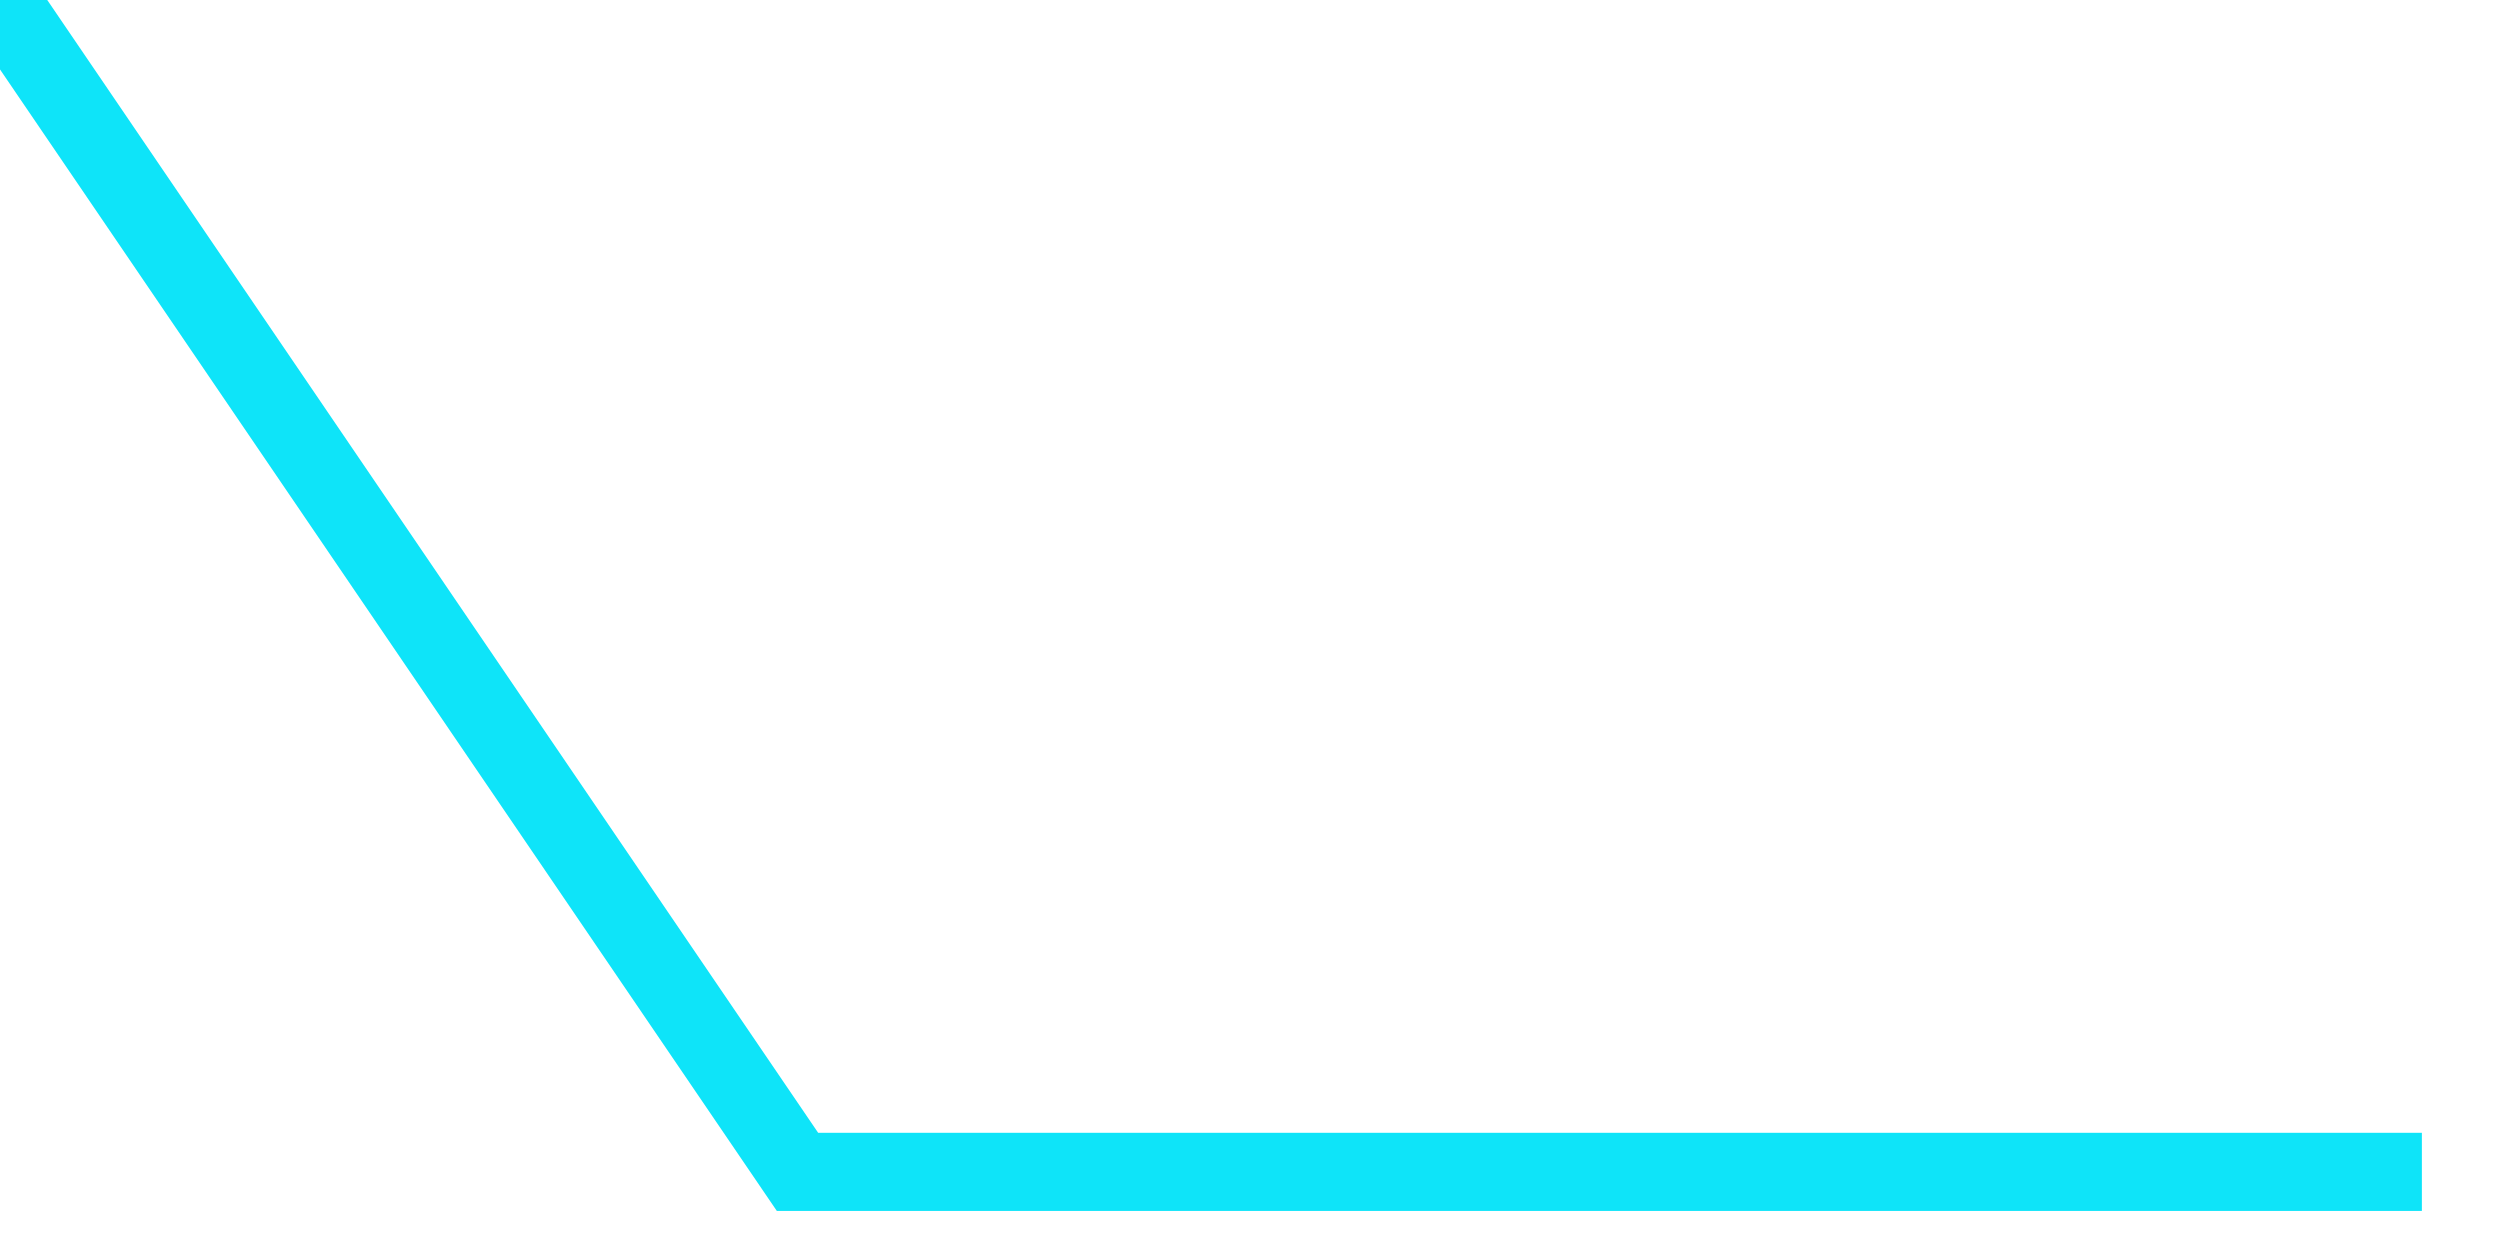﻿<?xml version="1.0" encoding="utf-8"?>
<svg version="1.1" xmlns:xlink="http://www.w3.org/1999/xlink" width="32px" height="16px" xmlns="http://www.w3.org/2000/svg">
  <g transform="matrix(1 0 0 1 -1696 -699 )">
    <path d="M 0 0  L 10.208 15  L 31 15  " stroke-width="1" stroke="#0ee4f9" fill="none" transform="matrix(1 0 0 1 1696 699 )" />
  </g>
</svg>
